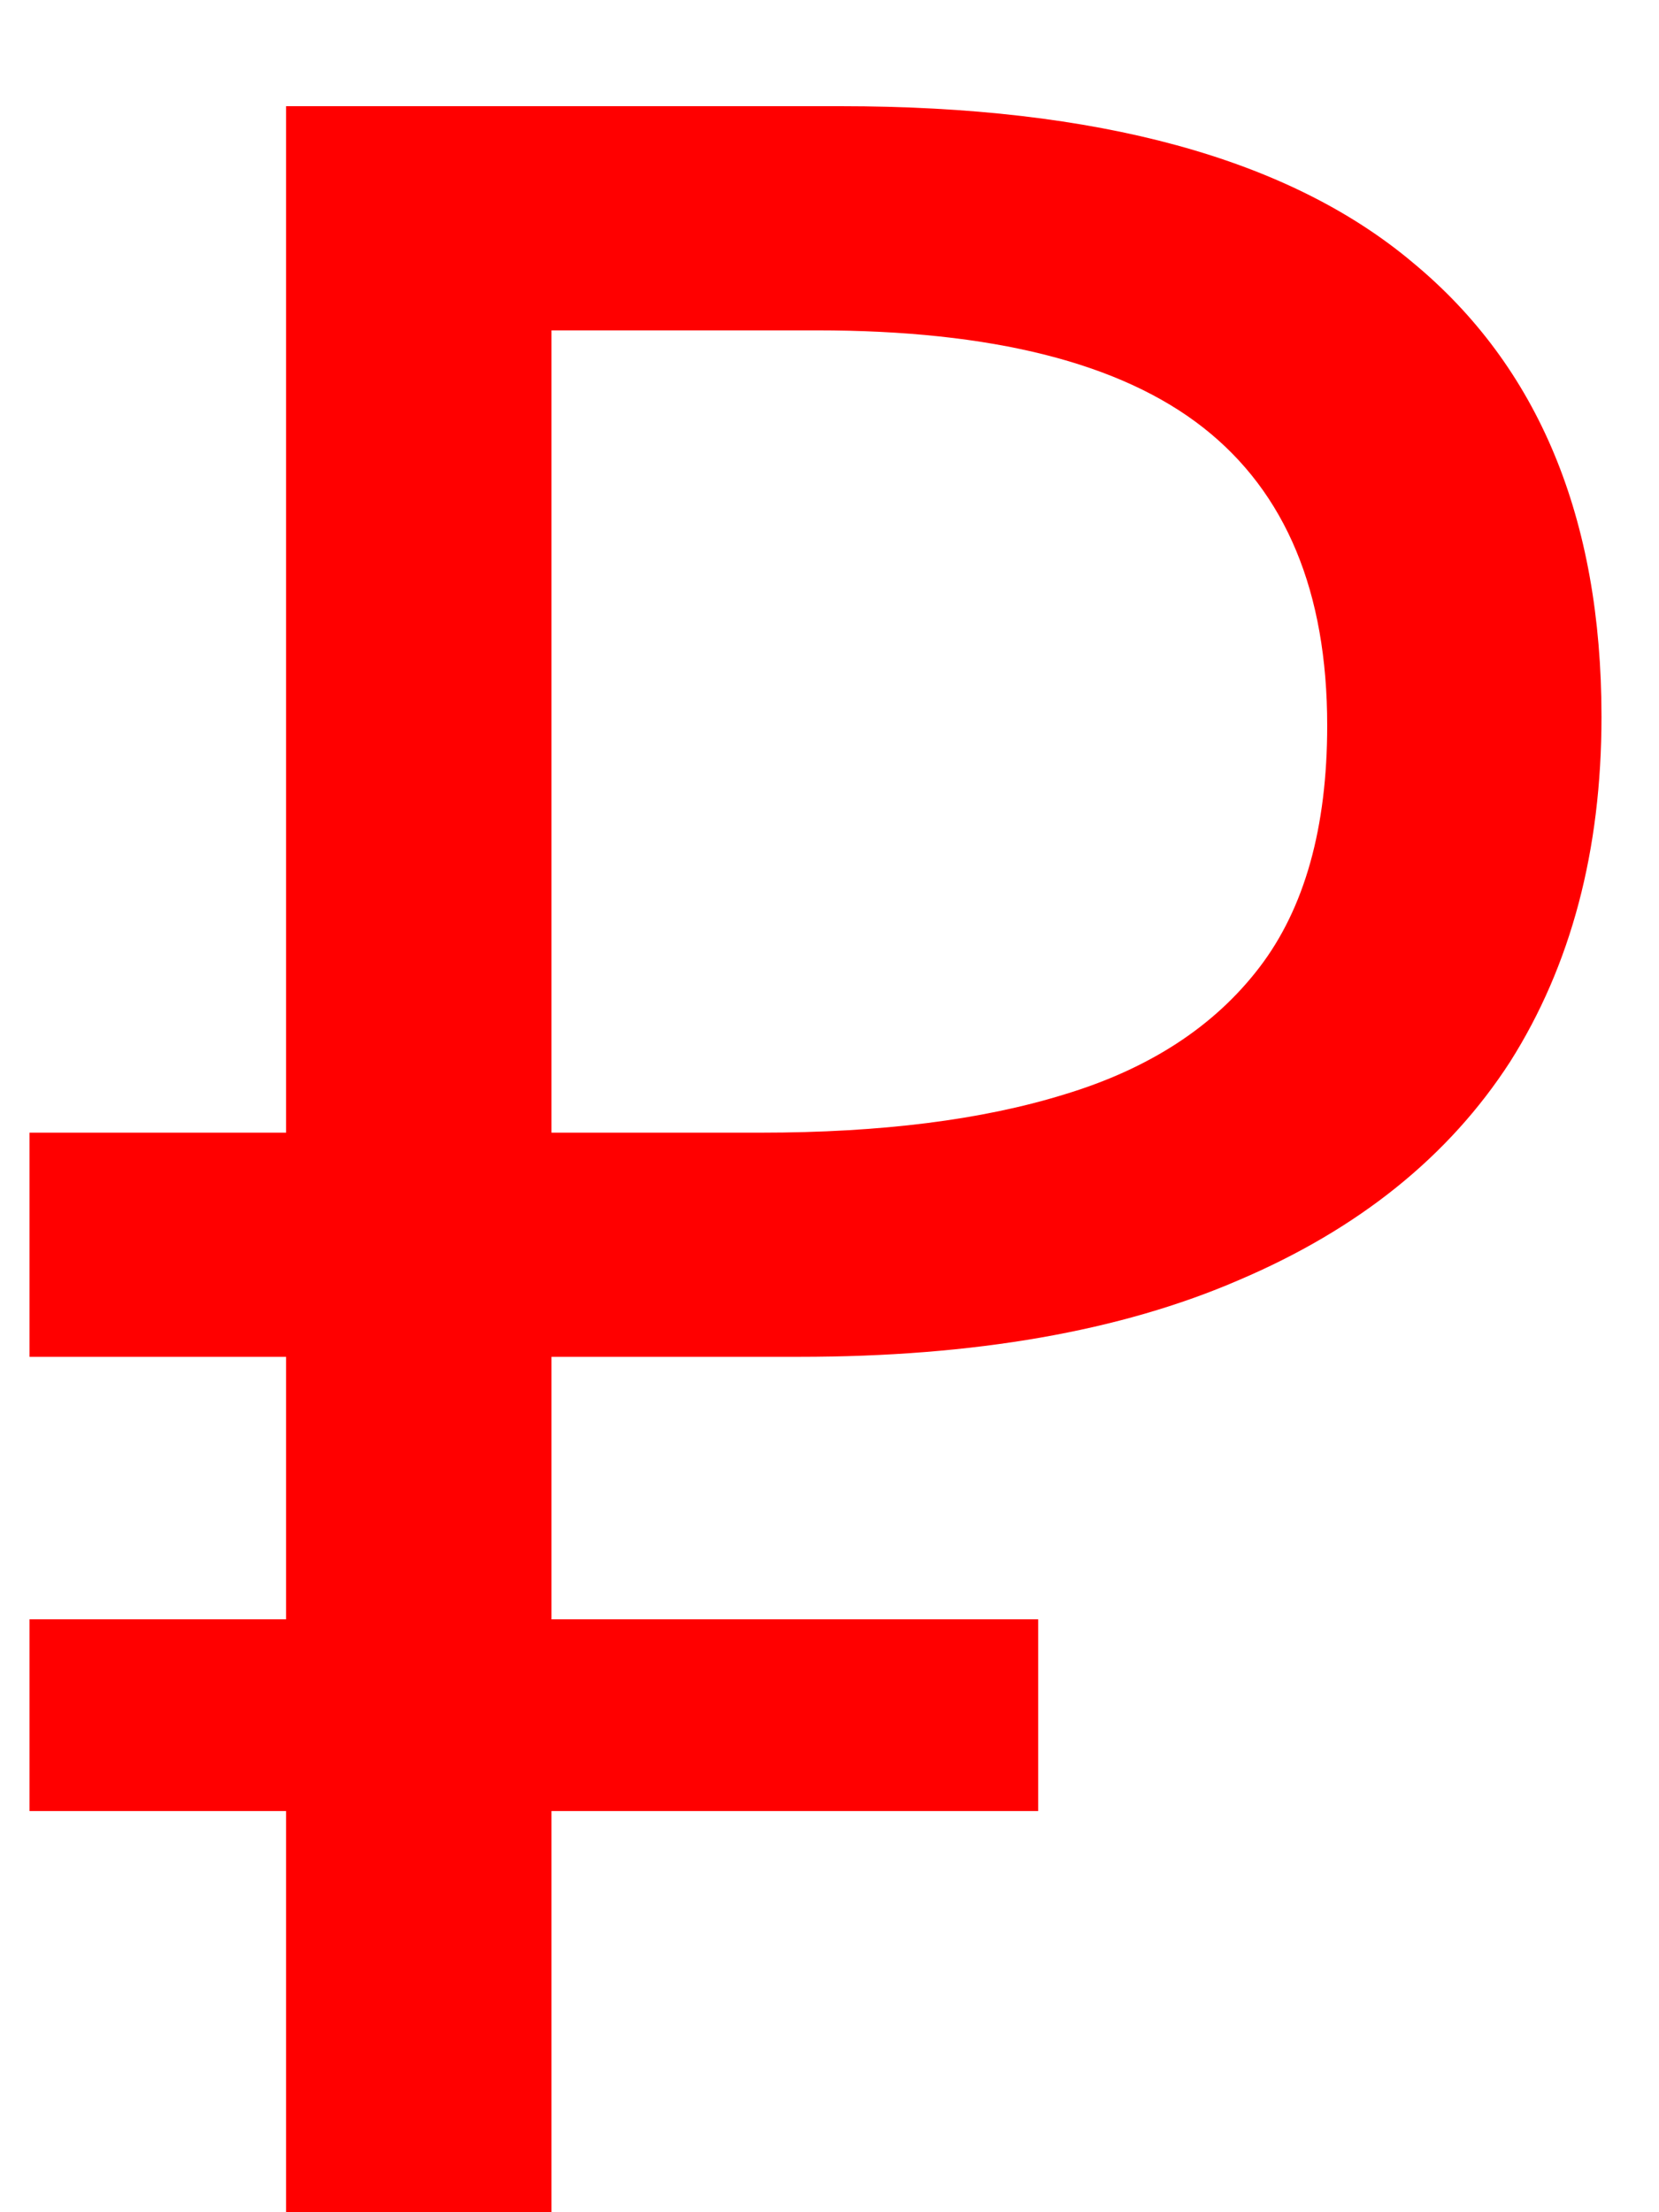<svg  width="9" height="12" viewBox="0 0 9 12" fill="none" xmlns="http://www.w3.org/2000/svg">
<path d="M1.552 12V0.576H4.56C5.957 0.576 6.992 0.859 7.664 1.424C8.347 1.989 8.688 2.811 8.688 3.888C8.688 4.613 8.523 5.237 8.192 5.76C7.861 6.272 7.371 6.667 6.72 6.944C6.08 7.221 5.285 7.36 4.336 7.36H2.992V12H1.552ZM0.16 9.824V8.784H5.632V9.824H0.16ZM0.16 7.36V6.144H3.824V7.36H0.16ZM4.128 6.144C4.779 6.144 5.328 6.075 5.776 5.936C6.235 5.797 6.587 5.568 6.832 5.248C7.077 4.928 7.2 4.491 7.2 3.936C7.2 3.211 6.976 2.672 6.528 2.32C6.08 1.968 5.381 1.792 4.432 1.792H2.992V6.144H4.128Z" fill="red"/>
</svg>
